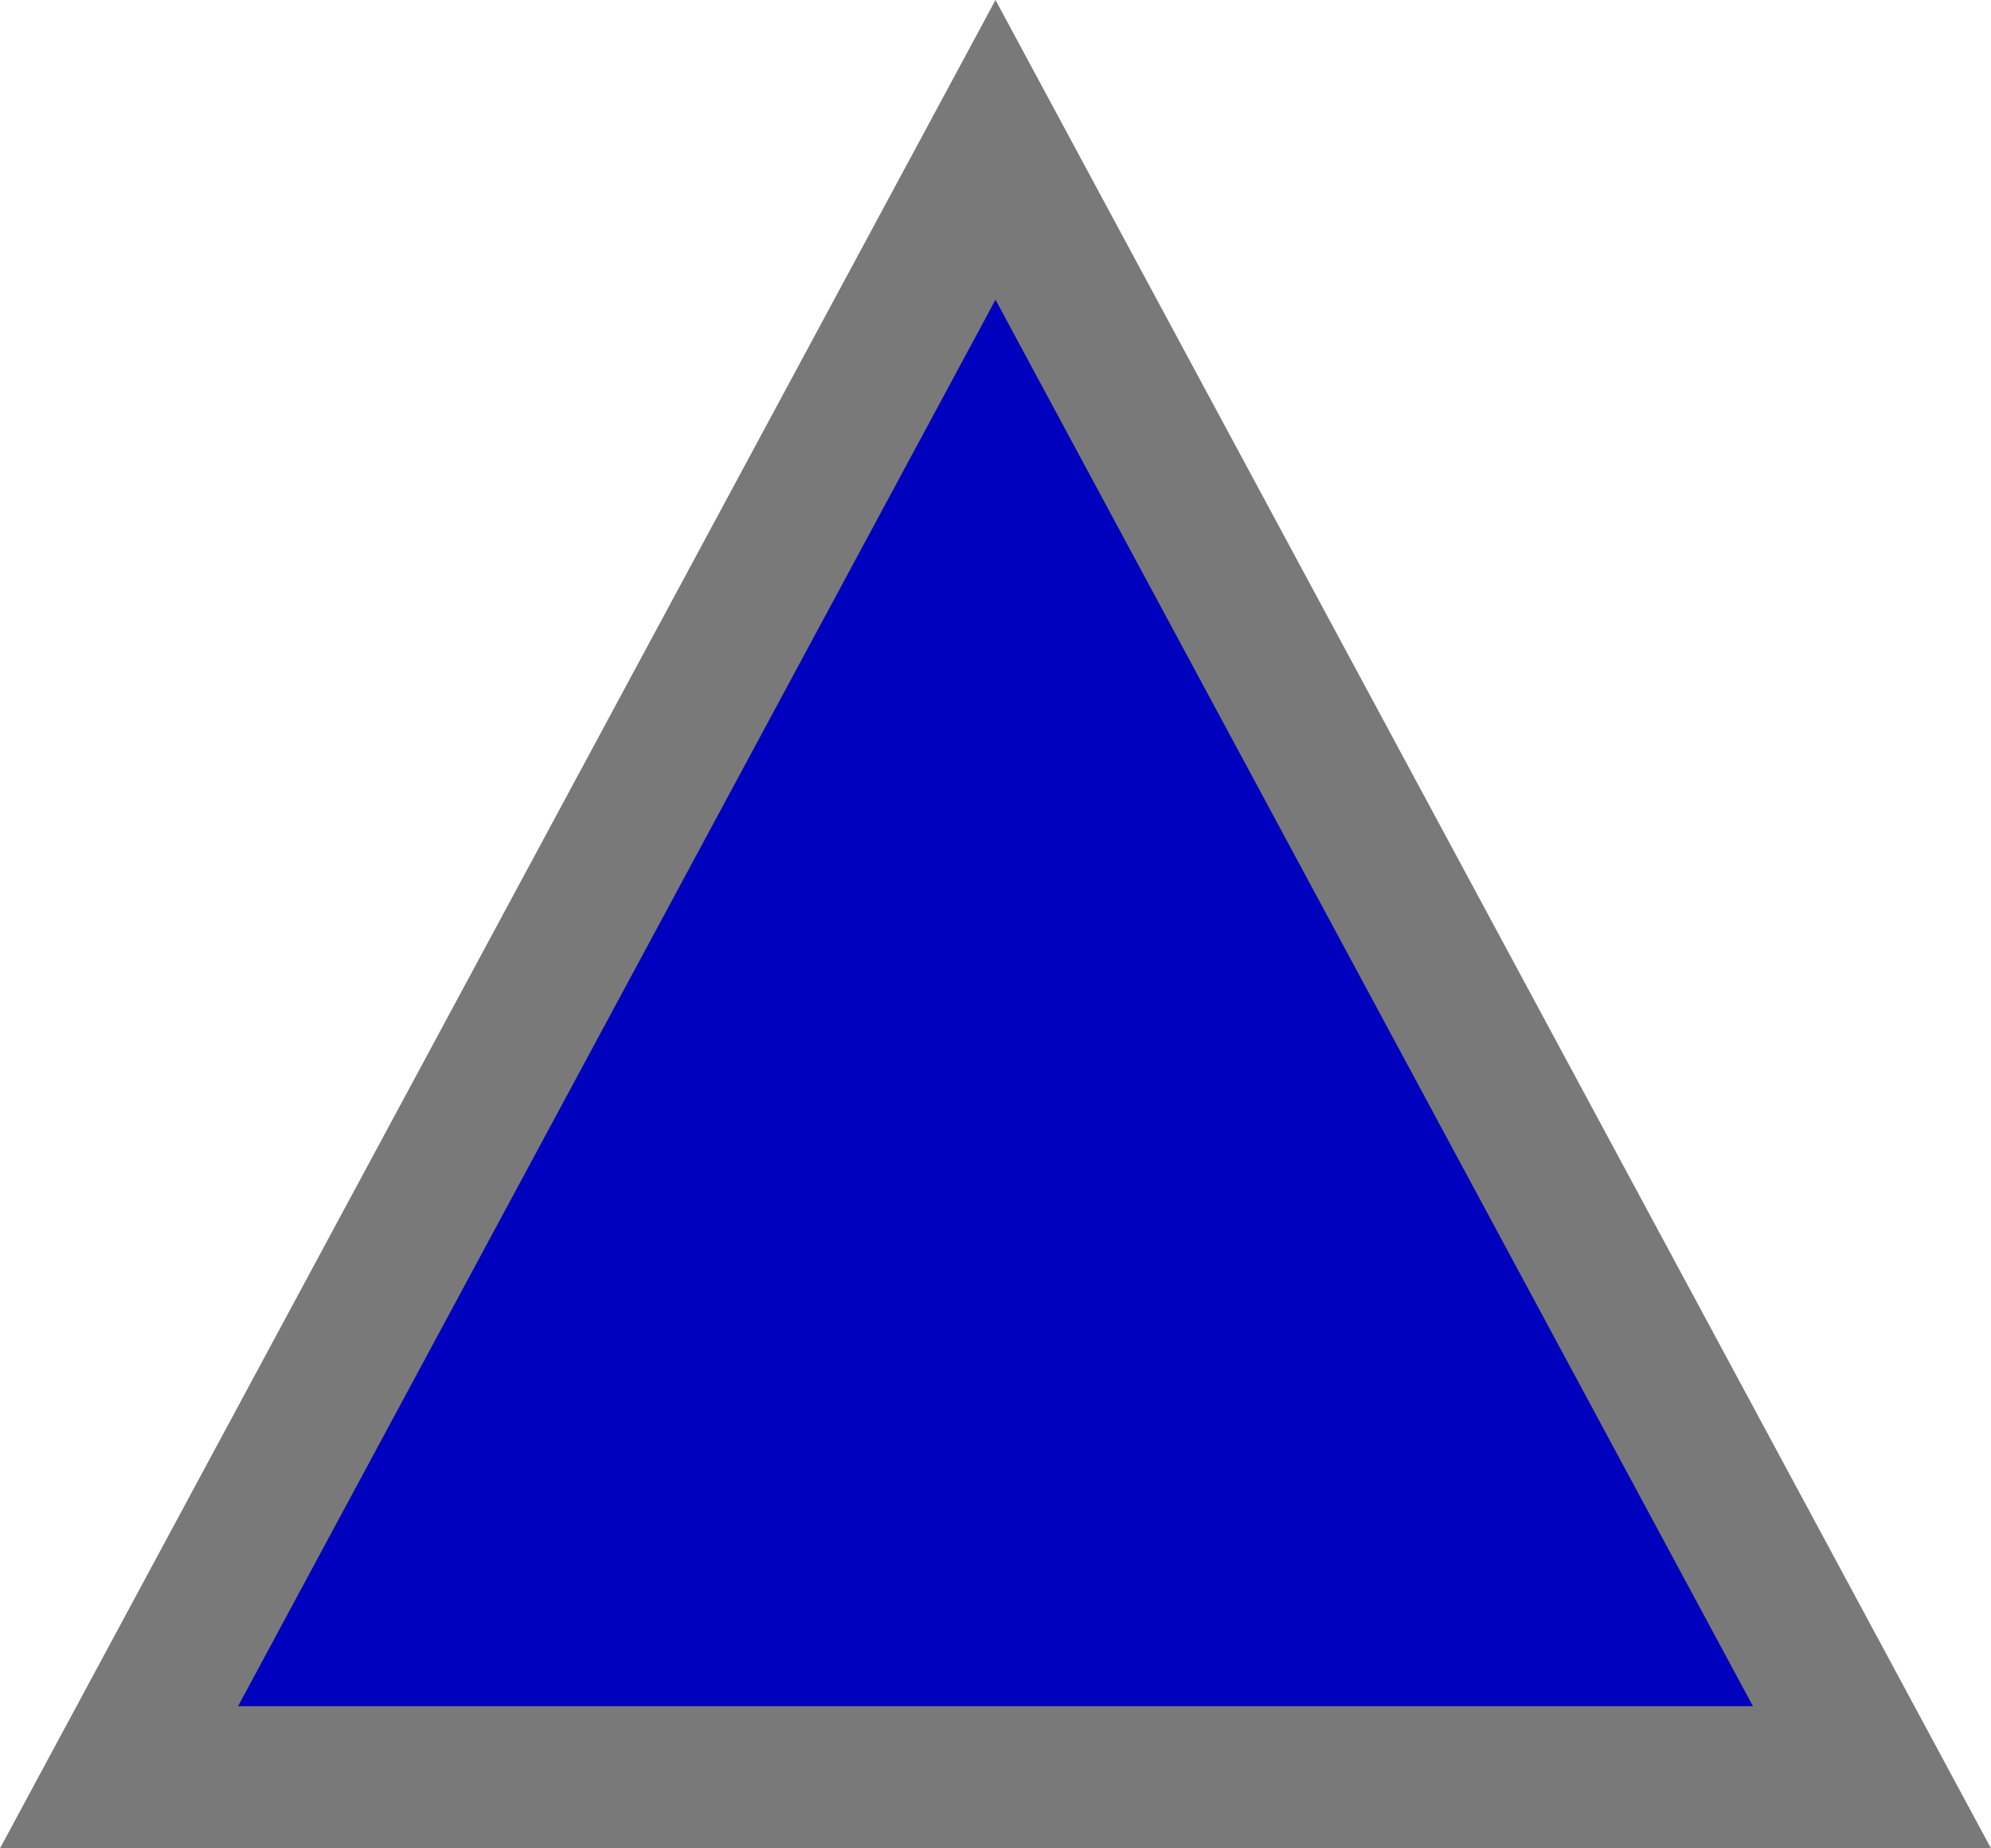 ﻿<?xml version="1.0" encoding="utf-8"?>
<svg version="1.1" xmlns:xlink="http://www.w3.org/1999/xlink" width="14px" height="13px" xmlns="http://www.w3.org/2000/svg">
  <g transform="matrix(1 0 0 1 -794 -173 )">
    <path d="M 794.837 185.5  L 801 174.054  L 807.163 185.5  L 794.837 185.5  Z " fill-rule="nonzero" fill="#0000bf" stroke="none" />
    <path d="M 794 186  L 801 173  L 808 186  L 794 186  Z M 801 175.108  L 795.674 185  L 806.326 185  L 801 175.108  Z " fill-rule="nonzero" fill="#797979" stroke="none" />
  </g>
</svg>